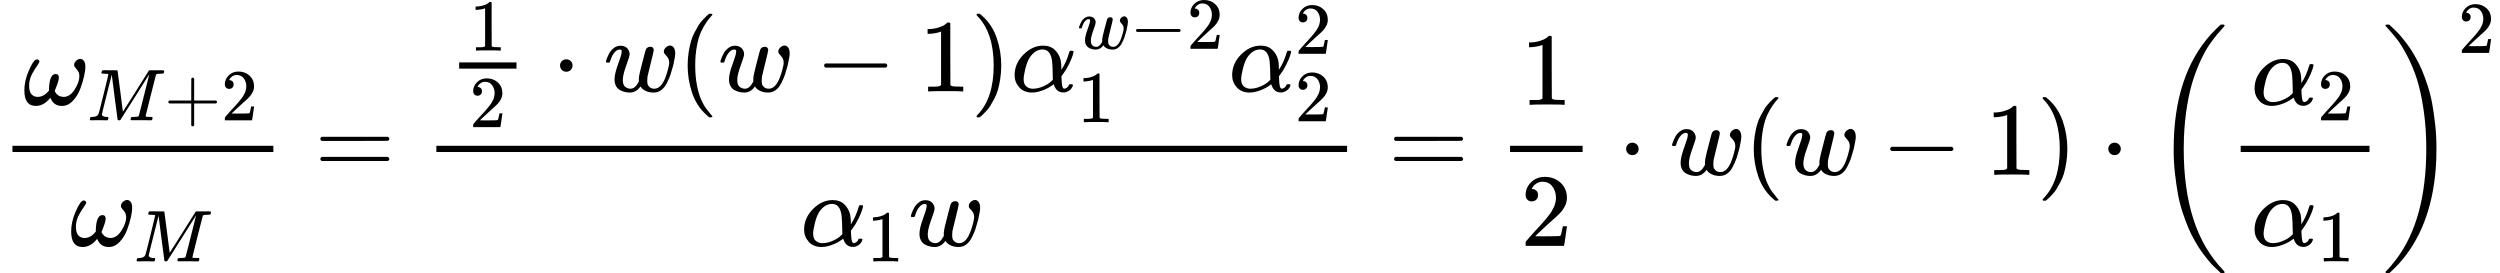 <?xml version="1.0" encoding="UTF-8" standalone="no" ?>
<svg xmlns="http://www.w3.org/2000/svg" width="54.603ex" height="5.966ex" viewBox="0 -1687.5 24134.4 2637" xmlns:xlink="http://www.w3.org/1999/xlink" aria-hidden="true" style=""><defs><path id="MJX-210-TEX-I-1D714" d="M495 384Q495 406 514 424T555 443Q574 443 589 425T604 364Q604 334 592 278T555 155T483 38T377 -11Q297 -11 267 66Q266 68 260 61Q201 -11 125 -11Q15 -11 15 139Q15 230 56 325T123 434Q135 441 147 436Q160 429 160 418Q160 406 140 379T94 306T62 208Q61 202 61 187Q61 124 85 100T143 76Q201 76 245 129L253 137V156Q258 297 317 297Q348 297 348 261Q348 243 338 213T318 158L308 135Q309 133 310 129T318 115T334 97T358 83T393 76Q456 76 501 148T546 274Q546 305 533 325T508 357T495 384Z"></path><path id="MJX-210-TEX-I-1D440" d="M289 629Q289 635 232 637Q208 637 201 638T194 648Q194 649 196 659Q197 662 198 666T199 671T201 676T203 679T207 681T212 683T220 683T232 684Q238 684 262 684T307 683Q386 683 398 683T414 678Q415 674 451 396L487 117L510 154Q534 190 574 254T662 394Q837 673 839 675Q840 676 842 678T846 681L852 683H948Q965 683 988 683T1017 684Q1051 684 1051 673Q1051 668 1048 656T1045 643Q1041 637 1008 637Q968 636 957 634T939 623Q936 618 867 340T797 59Q797 55 798 54T805 50T822 48T855 46H886Q892 37 892 35Q892 19 885 5Q880 0 869 0Q864 0 828 1T736 2Q675 2 644 2T609 1Q592 1 592 11Q592 13 594 25Q598 41 602 43T625 46Q652 46 685 49Q699 52 704 61Q706 65 742 207T813 490T848 631L654 322Q458 10 453 5Q451 4 449 3Q444 0 433 0Q418 0 415 7Q413 11 374 317L335 624L267 354Q200 88 200 79Q206 46 272 46H282Q288 41 289 37T286 19Q282 3 278 1Q274 0 267 0Q265 0 255 0T221 1T157 2Q127 2 95 1T58 0Q43 0 39 2T35 11Q35 13 38 25T43 40Q45 46 65 46Q135 46 154 86Q158 92 223 354T289 629Z"></path><path id="MJX-210-TEX-N-2B" d="M56 237T56 250T70 270H369V420L370 570Q380 583 389 583Q402 583 409 568V270H707Q722 262 722 250T707 230H409V-68Q401 -82 391 -82H389H387Q375 -82 369 -68V230H70Q56 237 56 250Z"></path><path id="MJX-210-TEX-N-32" d="M109 429Q82 429 66 447T50 491Q50 562 103 614T235 666Q326 666 387 610T449 465Q449 422 429 383T381 315T301 241Q265 210 201 149L142 93L218 92Q375 92 385 97Q392 99 409 186V189H449V186Q448 183 436 95T421 3V0H50V19V31Q50 38 56 46T86 81Q115 113 136 137Q145 147 170 174T204 211T233 244T261 278T284 308T305 340T320 369T333 401T340 431T343 464Q343 527 309 573T212 619Q179 619 154 602T119 569T109 550Q109 549 114 549Q132 549 151 535T170 489Q170 464 154 447T109 429Z"></path><path id="MJX-210-TEX-N-3D" d="M56 347Q56 360 70 367H707Q722 359 722 347Q722 336 708 328L390 327H72Q56 332 56 347ZM56 153Q56 168 72 173H708Q722 163 722 153Q722 140 707 133H70Q56 140 56 153Z"></path><path id="MJX-210-TEX-N-31" d="M213 578L200 573Q186 568 160 563T102 556H83V602H102Q149 604 189 617T245 641T273 663Q275 666 285 666Q294 666 302 660V361L303 61Q310 54 315 52T339 48T401 46H427V0H416Q395 3 257 3Q121 3 100 0H88V46H114Q136 46 152 46T177 47T193 50T201 52T207 57T213 61V578Z"></path><path id="MJX-210-TEX-N-22C5" d="M78 250Q78 274 95 292T138 310Q162 310 180 294T199 251Q199 226 182 208T139 190T96 207T78 250Z"></path><path id="MJX-210-TEX-I-1D464" d="M580 385Q580 406 599 424T641 443Q659 443 674 425T690 368Q690 339 671 253Q656 197 644 161T609 80T554 12T482 -11Q438 -11 404 5T355 48Q354 47 352 44Q311 -11 252 -11Q226 -11 202 -5T155 14T118 53T104 116Q104 170 138 262T173 379Q173 380 173 381Q173 390 173 393T169 400T158 404H154Q131 404 112 385T82 344T65 302T57 280Q55 278 41 278H27Q21 284 21 287Q21 293 29 315T52 366T96 418T161 441Q204 441 227 416T250 358Q250 340 217 250T184 111Q184 65 205 46T258 26Q301 26 334 87L339 96V119Q339 122 339 128T340 136T341 143T342 152T345 165T348 182T354 206T362 238T373 281Q402 395 406 404Q419 431 449 431Q468 431 475 421T483 402Q483 389 454 274T422 142Q420 131 420 107V100Q420 85 423 71T442 42T487 26Q558 26 600 148Q609 171 620 213T632 273Q632 306 619 325T593 357T580 385Z"></path><path id="MJX-210-TEX-N-28" d="M94 250Q94 319 104 381T127 488T164 576T202 643T244 695T277 729T302 750H315H319Q333 750 333 741Q333 738 316 720T275 667T226 581T184 443T167 250T184 58T225 -81T274 -167T316 -220T333 -241Q333 -250 318 -250H315H302L274 -226Q180 -141 137 -14T94 250Z"></path><path id="MJX-210-TEX-N-2212" d="M84 237T84 250T98 270H679Q694 262 694 250T679 230H98Q84 237 84 250Z"></path><path id="MJX-210-TEX-N-29" d="M60 749L64 750Q69 750 74 750H86L114 726Q208 641 251 514T294 250Q294 182 284 119T261 12T224 -76T186 -143T145 -194T113 -227T90 -246Q87 -249 86 -250H74Q66 -250 63 -250T58 -247T55 -238Q56 -237 66 -225Q221 -64 221 250T66 725Q56 737 55 738Q55 746 60 749Z"></path><path id="MJX-210-TEX-I-1D6FC" d="M34 156Q34 270 120 356T309 442Q379 442 421 402T478 304Q484 275 485 237V208Q534 282 560 374Q564 388 566 390T582 393Q603 393 603 385Q603 376 594 346T558 261T497 161L486 147L487 123Q489 67 495 47T514 26Q528 28 540 37T557 60Q559 67 562 68T577 70Q597 70 597 62Q597 56 591 43Q579 19 556 5T512 -10H505Q438 -10 414 62L411 69L400 61Q390 53 370 41T325 18T267 -2T203 -11Q124 -11 79 39T34 156ZM208 26Q257 26 306 47T379 90L403 112Q401 255 396 290Q382 405 304 405Q235 405 183 332Q156 292 139 224T121 120Q121 71 146 49T208 26Z"></path><path id="MJX-210-TEX-S3-28" d="M701 -940Q701 -943 695 -949H664Q662 -947 636 -922T591 -879T537 -818T475 -737T412 -636T350 -511T295 -362T250 -186T221 17T209 251Q209 962 573 1361Q596 1386 616 1405T649 1437T664 1450H695Q701 1444 701 1441Q701 1436 681 1415T629 1356T557 1261T476 1118T400 927T340 675T308 359Q306 321 306 250Q306 -139 400 -430T690 -924Q701 -936 701 -940Z"></path><path id="MJX-210-TEX-S3-29" d="M34 1438Q34 1446 37 1448T50 1450H56H71Q73 1448 99 1423T144 1380T198 1319T260 1238T323 1137T385 1013T440 864T485 688T514 485T526 251Q526 134 519 53Q472 -519 162 -860Q139 -885 119 -904T86 -936T71 -949H56Q43 -949 39 -947T34 -937Q88 -883 140 -813Q428 -430 428 251Q428 453 402 628T338 922T245 1146T145 1309T46 1425Q44 1427 42 1429T39 1433T36 1436L34 1438Z"></path></defs><g stroke="currentColor" fill="currentColor" stroke-width="0" transform="matrix(1 0 0 -1 0 0)"><g data-mml-node="math"><g data-mml-node="mfrac"><g data-mml-node="msub" transform="translate(220, 676)"><g data-mml-node="mi"><use xlink:href="#MJX-210-TEX-I-1D714"></use></g><g data-mml-node="TeXAtom" transform="translate(622, -150) scale(0.707)" data-mjx-texclass="ORD"><g data-mml-node="mi"><use xlink:href="#MJX-210-TEX-I-1D440"></use></g><g data-mml-node="mo" transform="translate(1051, 0)"><use xlink:href="#MJX-210-TEX-N-2B"></use></g><g data-mml-node="mn" transform="translate(1829, 0)"><use xlink:href="#MJX-210-TEX-N-32"></use></g></g></g><g data-mml-node="msub" transform="translate(671.8, -686)"><g data-mml-node="mi"><use xlink:href="#MJX-210-TEX-I-1D714"></use></g><g data-mml-node="TeXAtom" transform="translate(622, -150) scale(0.707)" data-mjx-texclass="ORD"><g data-mml-node="mi"><use xlink:href="#MJX-210-TEX-I-1D440"></use></g></g></g><rect width="2518.9" height="60" x="120" y="220"></rect></g><g data-mml-node="mo" transform="translate(3036.6, 0)"><use xlink:href="#MJX-210-TEX-N-3D"></use></g><g data-mml-node="mfrac" transform="translate(4092.4, 0)"><g data-mml-node="mrow" transform="translate(220, 805)"><g data-mml-node="mfrac"><g data-mml-node="mn" transform="translate(220, 394) scale(0.707)"><use xlink:href="#MJX-210-TEX-N-31"></use></g><g data-mml-node="mn" transform="translate(220, -345) scale(0.707)"><use xlink:href="#MJX-210-TEX-N-32"></use></g><rect width="553.6" height="60" x="120" y="220"></rect></g><g data-mml-node="mo" transform="translate(1015.8, 0)"><use xlink:href="#MJX-210-TEX-N-22C5"></use></g><g data-mml-node="mi" transform="translate(1516, 0)"><use xlink:href="#MJX-210-TEX-I-1D464"></use></g><g data-mml-node="mo" transform="translate(2232, 0)"><use xlink:href="#MJX-210-TEX-N-28"></use></g><g data-mml-node="mi" transform="translate(2621, 0)"><use xlink:href="#MJX-210-TEX-I-1D464"></use></g><g data-mml-node="mo" transform="translate(3559.2, 0)"><use xlink:href="#MJX-210-TEX-N-2212"></use></g><g data-mml-node="mn" transform="translate(4559.4, 0)"><use xlink:href="#MJX-210-TEX-N-31"></use></g><g data-mml-node="mo" transform="translate(5059.4, 0)"><use xlink:href="#MJX-210-TEX-N-29"></use></g><g data-mml-node="msubsup" transform="translate(5448.4, 0)"><g data-mml-node="mi"><use xlink:href="#MJX-210-TEX-I-1D6FC"></use></g><g data-mml-node="TeXAtom" transform="translate(640, 411.6) scale(0.707)" data-mjx-texclass="ORD"><g data-mml-node="mi"><use xlink:href="#MJX-210-TEX-I-1D464"></use></g><g data-mml-node="mo" transform="translate(716, 0)"><use xlink:href="#MJX-210-TEX-N-2212"></use></g><g data-mml-node="mn" transform="translate(1494, 0)"><use xlink:href="#MJX-210-TEX-N-32"></use></g></g><g data-mml-node="TeXAtom" transform="translate(640, -297.3) scale(0.707)" data-mjx-texclass="ORD"><g data-mml-node="mn"><use xlink:href="#MJX-210-TEX-N-31"></use></g></g></g><g data-mml-node="msubsup" transform="translate(7548.4, 0)"><g data-mml-node="mi"><use xlink:href="#MJX-210-TEX-I-1D6FC"></use></g><g data-mml-node="TeXAtom" transform="translate(640, 363) scale(0.707)" data-mjx-texclass="ORD"><g data-mml-node="mn"><use xlink:href="#MJX-210-TEX-N-32"></use></g></g><g data-mml-node="TeXAtom" transform="translate(640, -287.9) scale(0.707)" data-mjx-texclass="ORD"><g data-mml-node="mn"><use xlink:href="#MJX-210-TEX-N-32"></use></g></g></g></g><g data-mml-node="mrow" transform="translate(3636.2, -686)"><g data-mml-node="msub"><g data-mml-node="mi"><use xlink:href="#MJX-210-TEX-I-1D6FC"></use></g><g data-mml-node="TeXAtom" transform="translate(640, -150) scale(0.707)" data-mjx-texclass="ORD"><g data-mml-node="mn"><use xlink:href="#MJX-210-TEX-N-31"></use></g></g></g><g data-mml-node="mi" transform="translate(1043.6, 0)"><use xlink:href="#MJX-210-TEX-I-1D464"></use></g></g><rect width="8792" height="60" x="120" y="220"></rect></g><g data-mml-node="mo" transform="translate(13402.2, 0)"><use xlink:href="#MJX-210-TEX-N-3D"></use></g><g data-mml-node="mfrac" transform="translate(14457.9, 0)"><g data-mml-node="mn" transform="translate(220, 676)"><use xlink:href="#MJX-210-TEX-N-31"></use></g><g data-mml-node="mn" transform="translate(220, -686)"><use xlink:href="#MJX-210-TEX-N-32"></use></g><rect width="700" height="60" x="120" y="220"></rect></g><g data-mml-node="mo" transform="translate(15620.2, 0)"><use xlink:href="#MJX-210-TEX-N-22C5"></use></g><g data-mml-node="mi" transform="translate(16120.4, 0)"><use xlink:href="#MJX-210-TEX-I-1D464"></use></g><g data-mml-node="mo" transform="translate(16836.4, 0)"><use xlink:href="#MJX-210-TEX-N-28"></use></g><g data-mml-node="mi" transform="translate(17225.4, 0)"><use xlink:href="#MJX-210-TEX-I-1D464"></use></g><g data-mml-node="mo" transform="translate(18163.6, 0)"><use xlink:href="#MJX-210-TEX-N-2212"></use></g><g data-mml-node="mn" transform="translate(19163.8, 0)"><use xlink:href="#MJX-210-TEX-N-31"></use></g><g data-mml-node="mo" transform="translate(19663.8, 0)"><use xlink:href="#MJX-210-TEX-N-29"></use></g><g data-mml-node="mo" transform="translate(20275, 0)"><use xlink:href="#MJX-210-TEX-N-22C5"></use></g><g data-mml-node="msup" transform="translate(20775.3, 0)"><g data-mml-node="mrow"><g data-mml-node="mo"><use xlink:href="#MJX-210-TEX-S3-28"></use></g><g data-mml-node="mfrac" transform="translate(736, 0)"><g data-mml-node="msub" transform="translate(220, 676)"><g data-mml-node="mi"><use xlink:href="#MJX-210-TEX-I-1D6FC"></use></g><g data-mml-node="TeXAtom" transform="translate(640, -150) scale(0.707)" data-mjx-texclass="ORD"><g data-mml-node="mn"><use xlink:href="#MJX-210-TEX-N-32"></use></g></g></g><g data-mml-node="msub" transform="translate(220, -686)"><g data-mml-node="mi"><use xlink:href="#MJX-210-TEX-I-1D6FC"></use></g><g data-mml-node="TeXAtom" transform="translate(640, -150) scale(0.707)" data-mjx-texclass="ORD"><g data-mml-node="mn"><use xlink:href="#MJX-210-TEX-N-31"></use></g></g></g><rect width="1243.6" height="60" x="120" y="220"></rect></g><g data-mml-node="mo" transform="translate(2219.6, 0)"><use xlink:href="#MJX-210-TEX-S3-29"></use></g></g><g data-mml-node="TeXAtom" transform="translate(2955.6, 1176.6) scale(0.707)" data-mjx-texclass="ORD"><g data-mml-node="mn"><use xlink:href="#MJX-210-TEX-N-32"></use></g></g></g></g></g></svg>